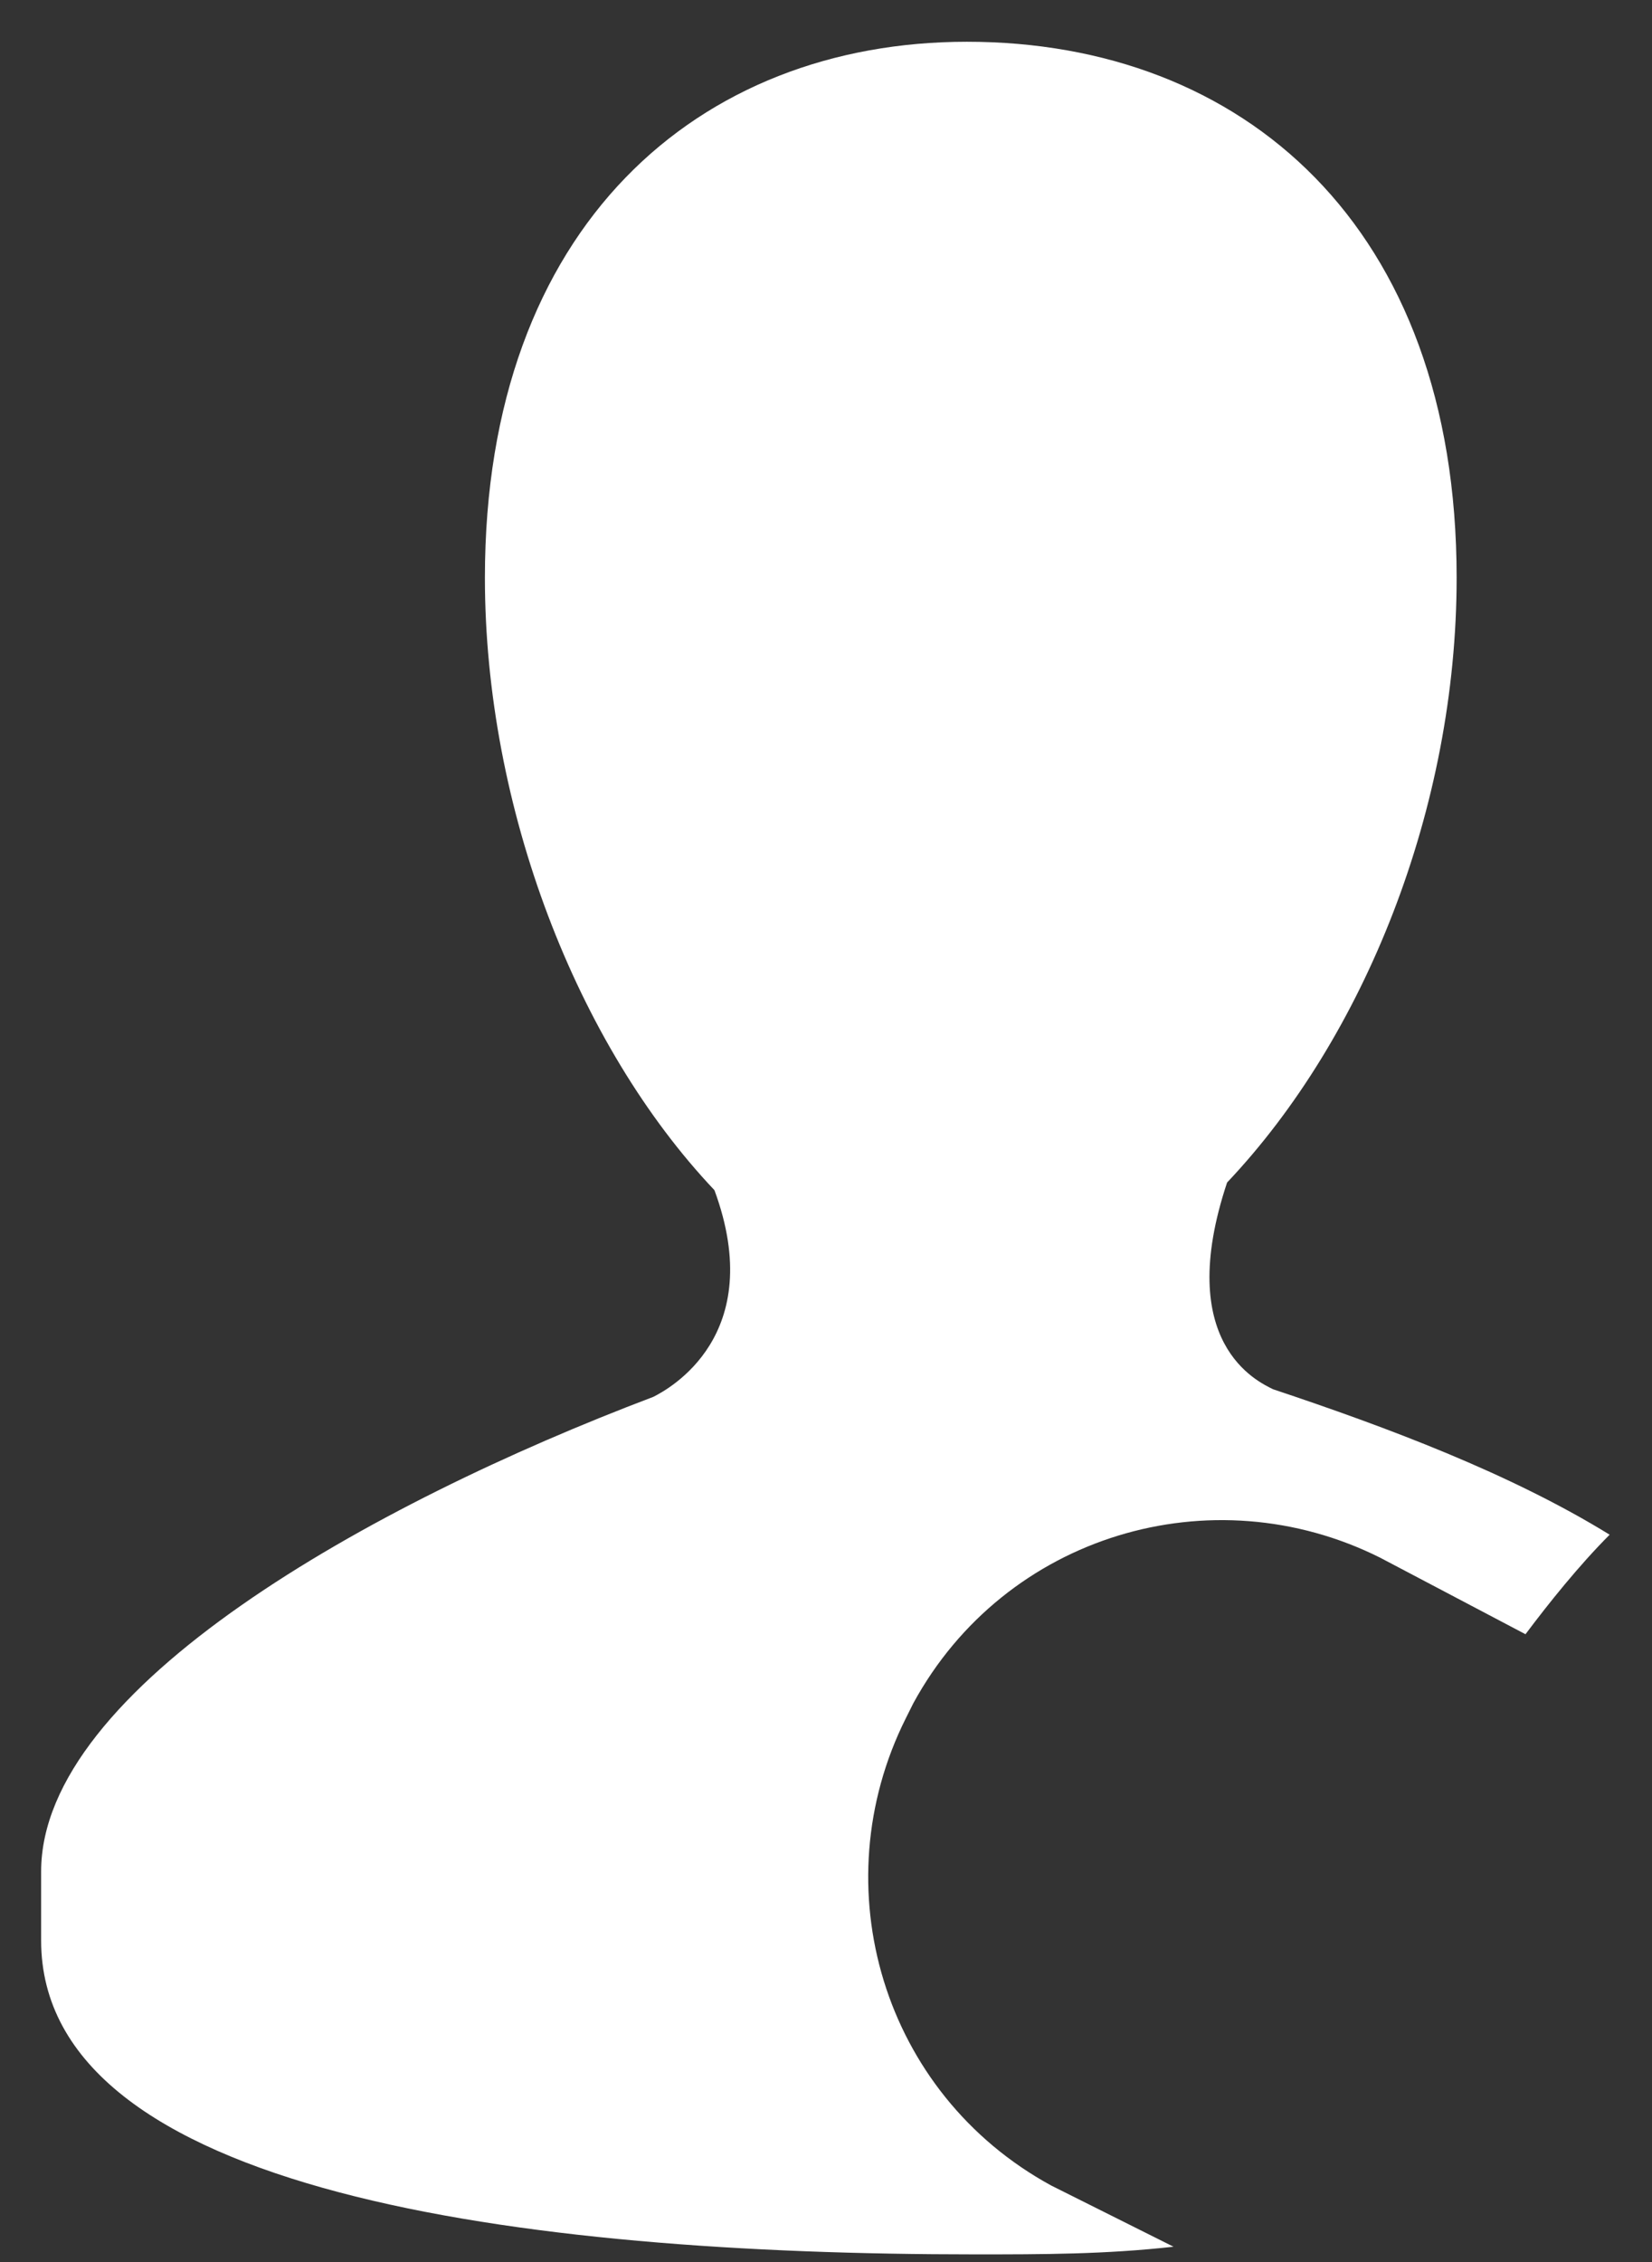 <svg width="19" height="26" viewBox="0 0 19 26" fill="none" xmlns="http://www.w3.org/2000/svg">
<rect x="0" y="0" width="19" height="26" fill="#333333" stroke="none"/>
<path d="M12.089 25.12C10.153 24.064 9.449 21.688 10.417 19.752L10.505 19.576C11.561 17.64 13.937 16.936 15.873 17.904L17.545 18.784C17.809 18.432 18.161 17.992 18.513 17.64C17.369 16.936 15.961 16.408 14.641 15.968C14.465 15.88 13.497 15.44 14.113 13.592C15.697 11.92 16.753 9.28 16.753 6.64C16.753 2.592 14.289 0.48 11.121 0.48C8.041 0.48 5.577 2.592 5.577 6.64C5.577 9.28 6.633 12.008 8.217 13.68C8.833 15.352 7.689 15.968 7.513 16.056C4.257 17.288 0.473 19.4 0.473 21.512V22.304C0.473 25.208 6.017 25.912 11.209 25.912C12.001 25.912 12.705 25.912 13.497 25.824L12.089 25.12Z" fill="white"/>
</svg>
